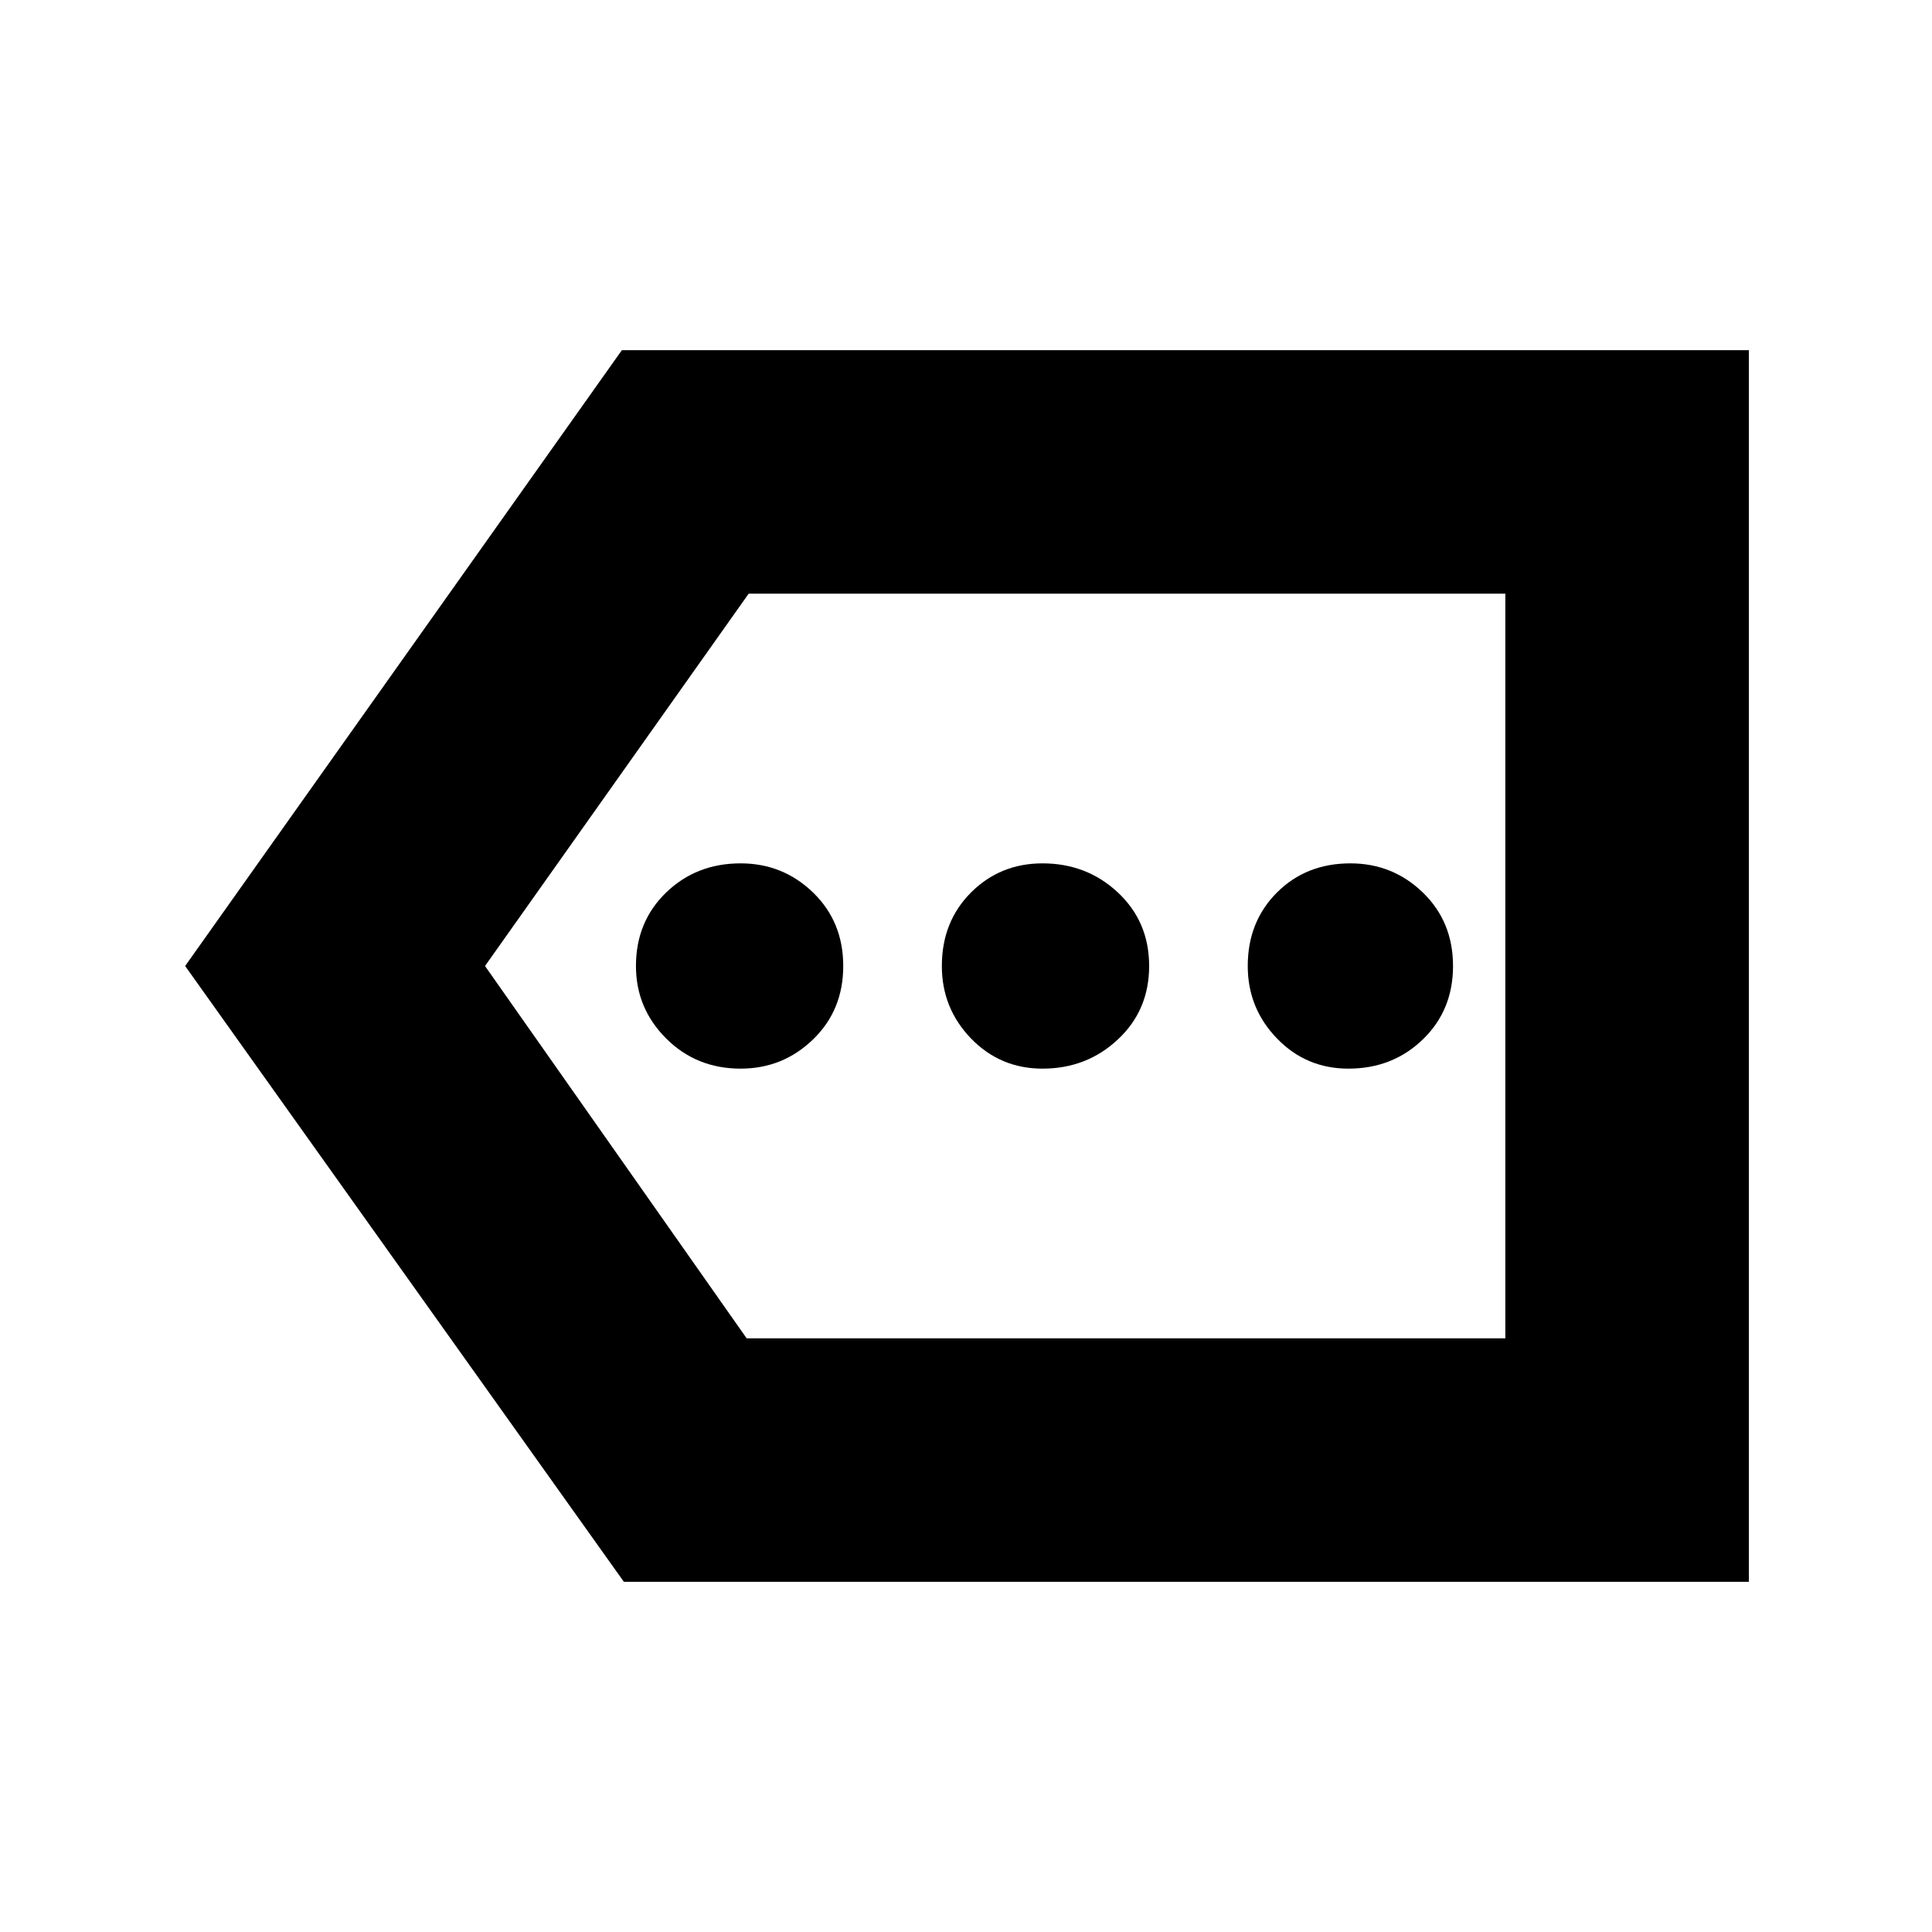 <svg xmlns="http://www.w3.org/2000/svg" height="24" width="24"><path d="M9.2 13.275Q9.725 13.275 10.1 12.912Q10.475 12.55 10.475 12Q10.475 11.45 10.1 11.087Q9.725 10.725 9.2 10.725Q8.65 10.725 8.275 11.087Q7.9 11.45 7.9 12Q7.9 12.525 8.275 12.9Q8.65 13.275 9.2 13.275ZM12.95 13.275Q13.5 13.275 13.887 12.912Q14.275 12.55 14.275 12Q14.275 11.45 13.887 11.087Q13.5 10.725 12.95 10.725Q12.425 10.725 12.062 11.087Q11.7 11.45 11.7 12Q11.7 12.525 12.062 12.9Q12.425 13.275 12.95 13.275ZM16.75 13.275Q17.3 13.275 17.675 12.912Q18.05 12.55 18.05 12Q18.05 11.45 17.675 11.087Q17.3 10.725 16.775 10.725Q16.225 10.725 15.863 11.087Q15.5 11.45 15.5 12Q15.5 12.525 15.863 12.9Q16.225 13.275 16.75 13.275ZM7.75 19.65 2.3 12 7.725 4.35H21.725V19.65ZM9.275 16.625H18.7V7.375H9.3L6.025 12ZM18.7 16.625V12V7.375Z"/></svg>
